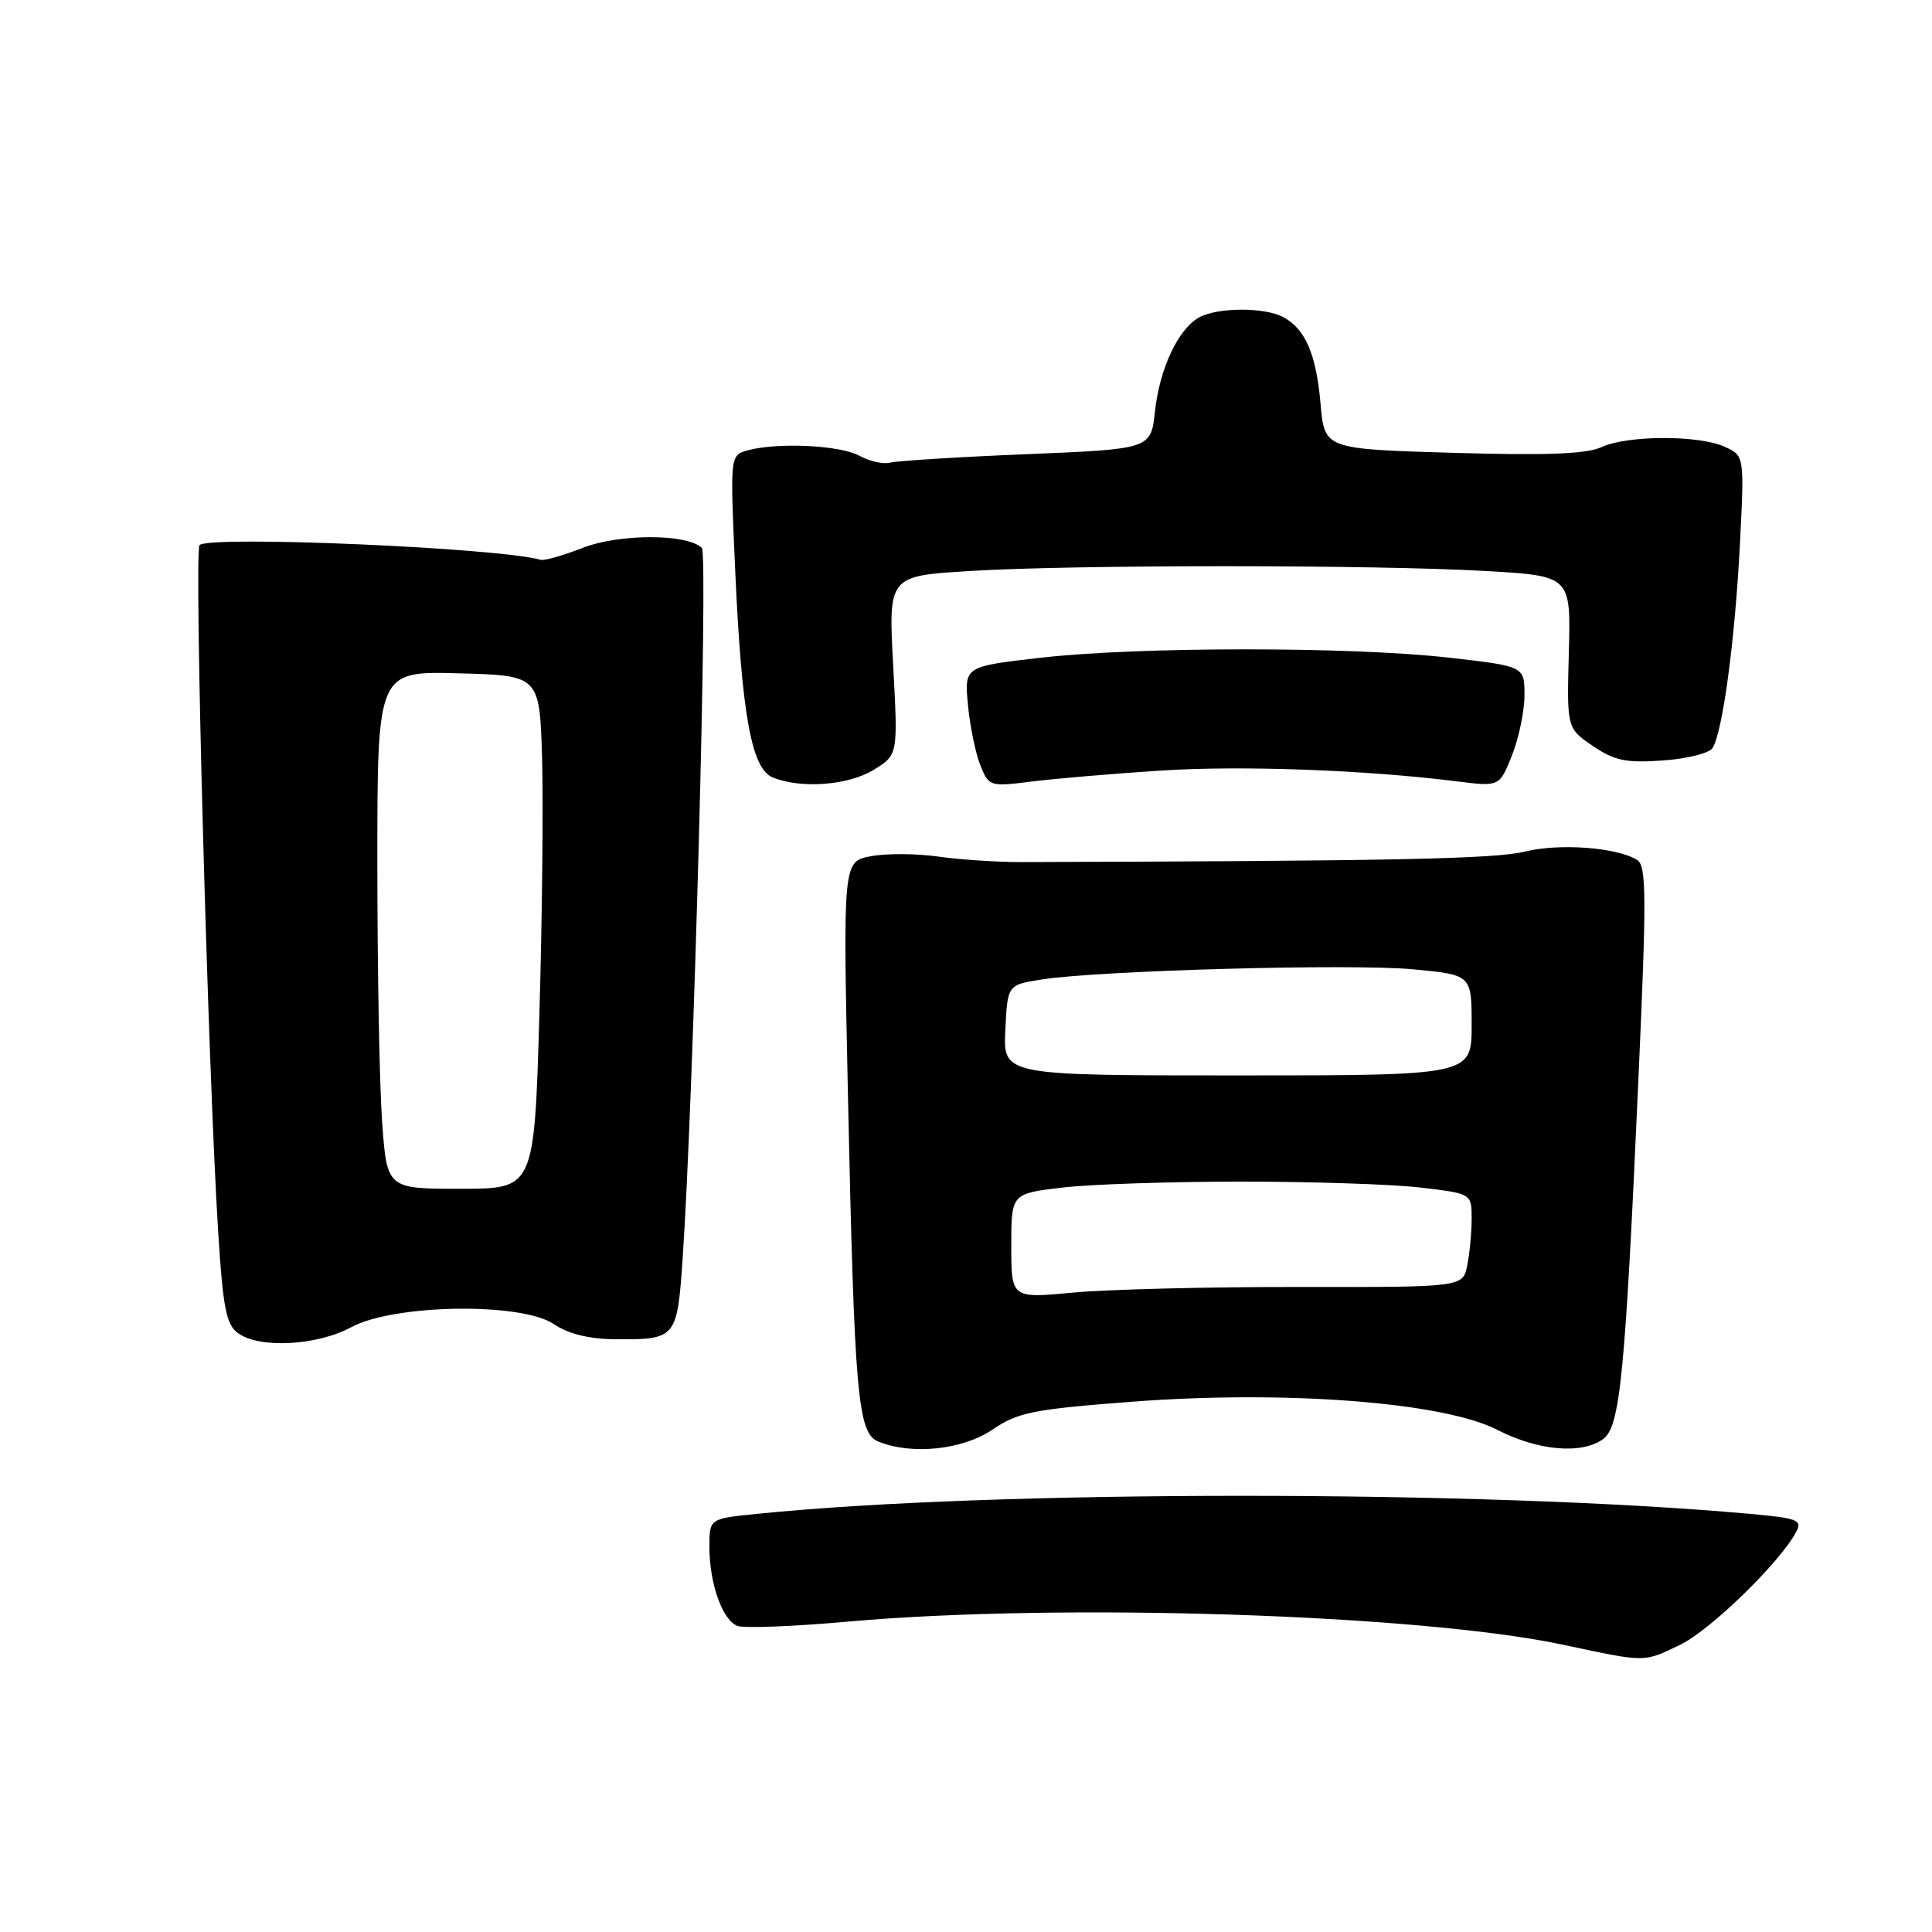 <?xml version="1.0" encoding="UTF-8" standalone="no"?>
<!DOCTYPE svg PUBLIC "-//W3C//DTD SVG 1.1//EN" "http://www.w3.org/Graphics/SVG/1.1/DTD/svg11.dtd" >
<svg xmlns="http://www.w3.org/2000/svg" xmlns:xlink="http://www.w3.org/1999/xlink" version="1.1" viewBox="0 0 256 256">
 <g >
 <path fill="currentColor"
d=" M 222.65 217.93 C 226.64 216.00 235.82 207.07 237.99 203.01 C 238.86 201.40 238.25 201.17 231.72 200.58 C 196.26 197.41 131.50 197.41 100.25 200.60 C 94.00 201.23 94.00 201.23 94.00 204.97 C 94.00 209.81 95.72 214.68 97.71 215.44 C 98.57 215.77 105.18 215.52 112.39 214.87 C 140.53 212.36 188.17 213.90 207.13 217.94 C 218.21 220.30 217.74 220.30 222.65 217.93 Z  M 131.51 189.43 C 134.90 187.13 136.87 186.74 150.07 185.73 C 170.43 184.19 191.29 185.80 198.42 189.47 C 203.81 192.24 209.60 192.74 212.43 190.68 C 214.68 189.03 215.34 182.25 217.09 143.17 C 218.19 118.70 218.17 114.72 216.93 113.95 C 214.25 112.28 206.64 111.71 202.06 112.84 C 198.11 113.81 184.82 114.09 135.50 114.23 C 132.20 114.24 127.16 113.91 124.31 113.50 C 121.45 113.09 117.44 113.07 115.41 113.45 C 111.70 114.15 111.70 114.15 112.35 144.82 C 113.21 184.94 113.64 189.91 116.39 191.02 C 120.84 192.82 127.56 192.11 131.51 189.43 Z  M 46.54 175.86 C 52.19 172.80 69.09 172.54 73.38 175.45 C 75.27 176.73 78.02 177.42 81.38 177.45 C 89.60 177.53 89.72 177.39 90.45 166.82 C 91.87 146.20 93.85 73.46 93.00 72.61 C 91.12 70.71 82.07 70.70 77.23 72.59 C 74.63 73.60 72.11 74.32 71.64 74.18 C 66.21 72.59 27.73 70.93 26.44 72.23 C 25.69 72.98 27.57 142.12 28.92 163.39 C 29.54 173.28 29.98 175.52 31.53 176.64 C 34.36 178.72 41.99 178.32 46.54 175.86 Z  M 115.74 102.02 C 118.99 100.04 118.99 100.04 118.35 88.18 C 117.71 76.32 117.71 76.32 128.51 75.66 C 142.34 74.81 182.14 74.82 196.83 75.66 C 208.15 76.31 208.15 76.31 207.88 86.40 C 207.61 96.49 207.61 96.49 211.05 98.84 C 213.94 100.80 215.45 101.11 220.33 100.77 C 223.54 100.54 226.51 99.80 226.93 99.11 C 228.26 96.96 229.87 84.99 230.53 72.45 C 231.15 60.39 231.15 60.39 228.53 59.20 C 225.10 57.63 215.63 57.66 212.20 59.25 C 210.23 60.16 204.91 60.37 192.50 60.00 C 175.50 59.50 175.50 59.50 174.98 53.50 C 174.40 46.92 172.97 43.59 170.04 42.02 C 167.58 40.70 161.42 40.71 158.94 42.03 C 156.15 43.53 153.67 48.77 153.04 54.50 C 152.50 59.50 152.50 59.50 136.07 60.18 C 127.04 60.55 118.89 61.06 117.97 61.30 C 117.06 61.54 115.22 61.13 113.90 60.40 C 111.37 59.00 103.14 58.59 99.12 59.66 C 96.73 60.30 96.73 60.30 97.41 75.40 C 98.27 94.70 99.57 101.88 102.40 103.02 C 106.15 104.54 112.37 104.07 115.74 102.02 Z  M 153.75 102.11 C 164.44 101.41 180.89 102.01 193.09 103.54 C 198.69 104.24 198.69 104.24 200.34 100.10 C 201.25 97.82 202.00 94.23 202.00 92.12 C 202.00 88.28 202.00 88.28 191.96 87.14 C 179.03 85.67 150.91 85.68 137.92 87.15 C 127.78 88.31 127.78 88.31 128.26 93.40 C 128.52 96.21 129.26 99.80 129.89 101.38 C 131.04 104.23 131.14 104.26 136.78 103.55 C 139.92 103.16 147.56 102.51 153.75 102.11 Z  M 134.00 165.10 C 134.00 158.16 134.00 158.16 140.75 157.36 C 144.46 156.92 155.15 156.57 164.50 156.57 C 173.85 156.57 184.54 156.92 188.25 157.36 C 195.00 158.16 195.00 158.16 195.00 161.45 C 195.00 163.27 194.74 166.06 194.42 167.65 C 193.84 170.56 193.84 170.56 172.17 170.53 C 160.25 170.51 146.79 170.85 142.25 171.27 C 134.00 172.05 134.00 172.05 134.00 165.10 Z  M 133.21 136.50 C 133.50 130.50 133.50 130.50 138.00 129.79 C 145.68 128.59 179.10 127.67 187.25 128.44 C 195.00 129.17 195.00 129.17 195.00 135.84 C 195.00 142.50 195.00 142.50 163.96 142.50 C 132.92 142.50 132.92 142.50 133.21 136.50 Z  M 50.63 148.61 C 50.28 143.70 50.00 128.27 50.00 114.31 C 50.00 88.93 50.00 88.93 60.75 89.22 C 71.50 89.50 71.50 89.50 71.83 100.50 C 72.00 106.55 71.84 121.85 71.47 134.51 C 70.79 157.52 70.79 157.52 61.03 157.52 C 51.27 157.52 51.27 157.52 50.63 148.61 Z "/>
</g>
</svg>